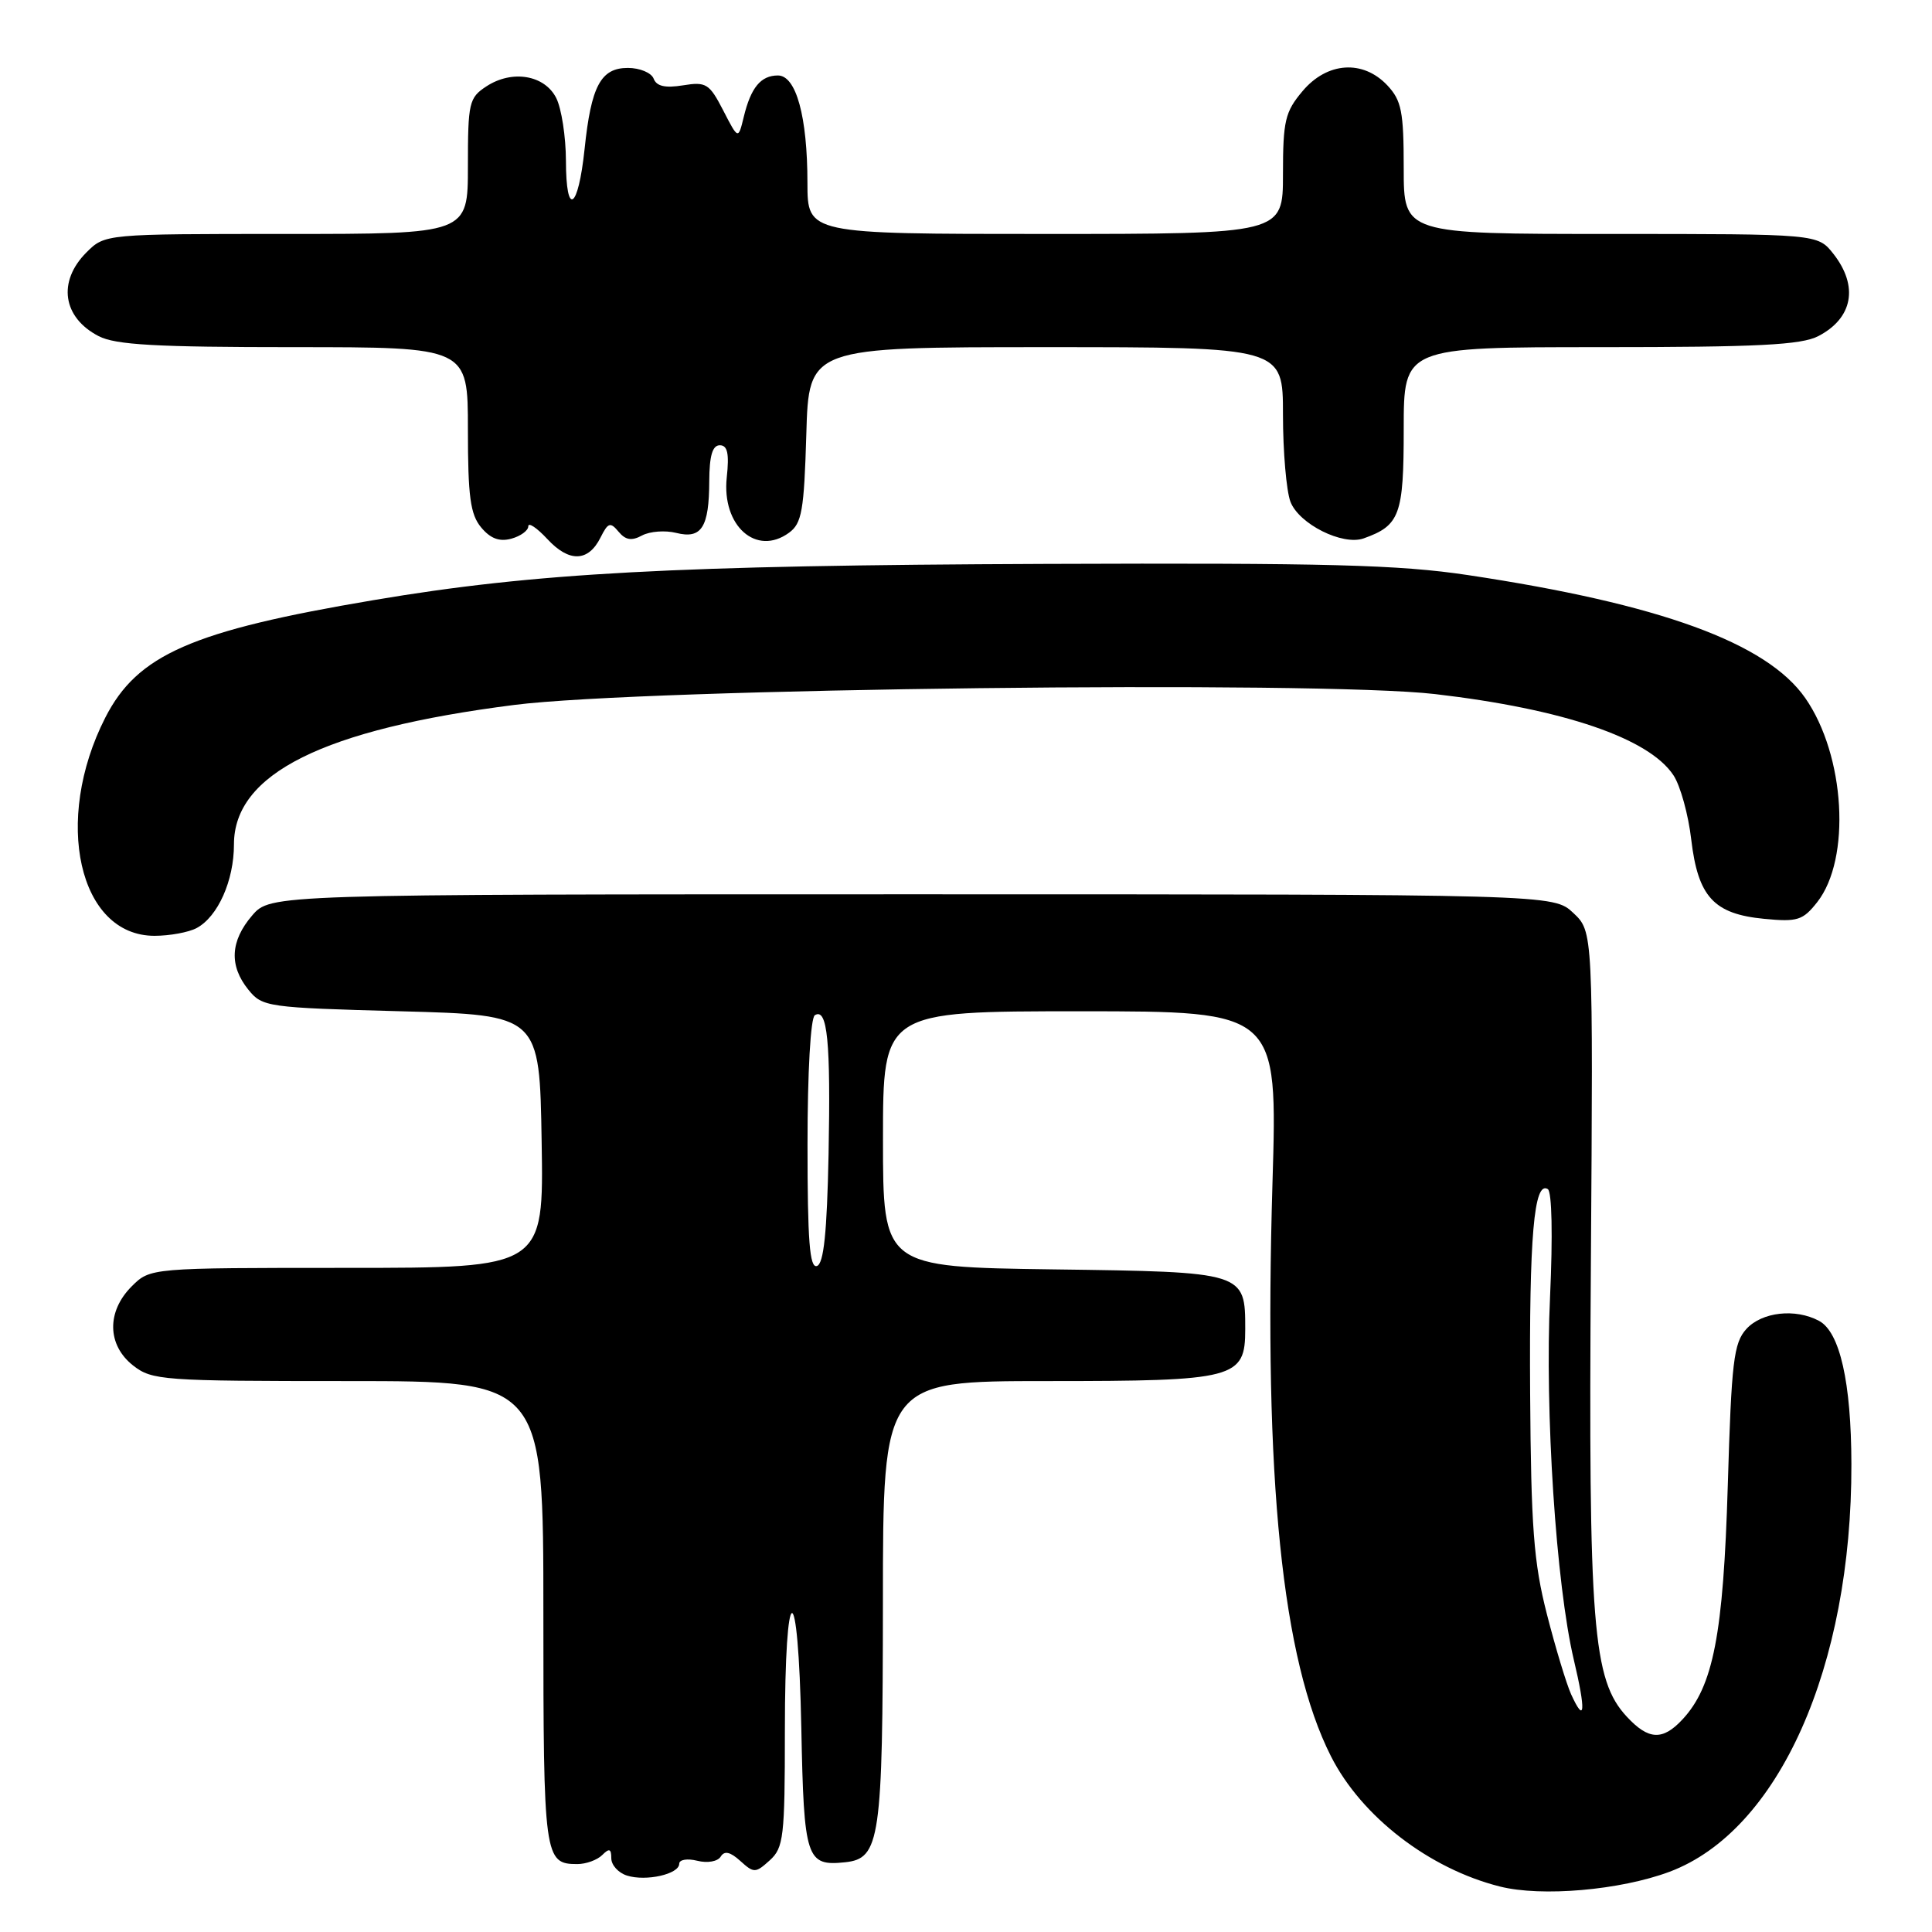 <?xml version="1.0" encoding="UTF-8" standalone="no"?>
<!DOCTYPE svg PUBLIC "-//W3C//DTD SVG 1.1//EN" "http://www.w3.org/Graphics/SVG/1.1/DTD/svg11.dtd" >
<svg xmlns="http://www.w3.org/2000/svg" xmlns:xlink="http://www.w3.org/1999/xlink" version="1.1" viewBox="0 0 256 256">
 <g >
 <path fill="currentColor"
d=" M 221.22 248.02 C 235.69 242.60 245.38 220.88 245.32 194.00 C 245.30 183.16 243.79 176.49 241.03 175.02 C 237.89 173.34 233.46 173.84 231.40 176.10 C 229.72 177.96 229.43 180.39 228.94 196.85 C 228.35 216.59 227.02 223.45 222.93 227.84 C 220.31 230.66 218.43 230.57 215.56 227.47 C 211.03 222.59 210.47 215.52 210.80 167.47 C 211.10 123.44 211.10 123.44 208.47 120.97 C 205.84 118.50 205.84 118.50 120.83 118.50 C 35.83 118.50 35.83 118.50 33.41 121.31 C 30.51 124.69 30.34 127.96 32.91 131.14 C 34.76 133.43 35.38 133.52 53.16 134.00 C 71.50 134.50 71.50 134.50 71.77 151.25 C 72.05 168.00 72.05 168.00 45.98 168.00 C 19.91 168.00 19.91 168.00 17.45 170.45 C 14.11 173.79 14.19 178.22 17.63 180.93 C 20.15 182.90 21.48 183.00 46.13 183.00 C 72.00 183.00 72.00 183.00 72.00 213.80 C 72.00 246.17 72.11 247.00 76.50 247.00 C 77.65 247.00 79.14 246.46 79.80 245.80 C 80.73 244.87 81.00 244.96 81.00 246.23 C 81.00 247.13 81.93 248.16 83.07 248.52 C 85.60 249.33 90.00 248.33 90.00 246.96 C 90.00 246.41 91.06 246.23 92.39 246.56 C 93.74 246.90 95.09 246.66 95.49 246.02 C 95.99 245.20 96.75 245.37 98.10 246.59 C 99.90 248.22 100.11 248.21 102.00 246.50 C 103.83 244.84 104.00 243.42 104.00 229.40 C 104.00 208.74 105.77 208.43 106.18 229.02 C 106.52 246.33 106.84 247.30 111.98 246.76 C 116.61 246.27 116.97 243.80 116.99 212.25 C 117.00 183.00 117.00 183.00 138.78 183.00 C 163.74 183.00 165.00 182.67 165.00 176.13 C 165.00 168.54 164.98 168.54 139.58 168.20 C 117.00 167.89 117.00 167.89 117.00 150.95 C 117.00 134.00 117.00 134.00 143.14 134.00 C 169.29 134.00 169.29 134.00 168.61 156.75 C 167.44 195.97 169.88 219.94 176.36 232.72 C 180.40 240.70 189.36 247.61 198.73 249.97 C 204.26 251.37 214.69 250.46 221.22 248.02 Z  M 26.06 122.97 C 28.87 121.46 31.00 116.70 31.00 111.89 C 31.00 102.53 42.81 96.64 68.12 93.41 C 85.30 91.21 174.57 90.16 190.16 91.97 C 207.18 93.95 218.52 97.82 221.75 102.74 C 222.66 104.12 223.72 107.96 224.10 111.26 C 225.00 118.84 227.09 121.11 233.76 121.75 C 238.18 122.18 238.89 121.95 240.79 119.54 C 245.30 113.80 244.50 100.10 239.21 92.50 C 234.11 85.18 219.99 80.03 194.50 76.20 C 185.35 74.83 175.92 74.58 138.50 74.72 C 89.36 74.91 70.84 75.91 49.50 79.52 C 25.42 83.58 18.21 86.74 13.95 95.09 C 7.00 108.73 10.44 124.00 20.47 124.00 C 22.48 124.00 25.00 123.54 26.06 122.97 Z  M 79.58 71.21 C 80.57 69.24 80.87 69.14 81.96 70.45 C 82.89 71.57 83.70 71.70 85.08 70.95 C 86.12 70.40 88.14 70.25 89.59 70.61 C 92.96 71.46 93.96 69.89 93.98 63.75 C 94.00 60.39 94.40 59.00 95.38 59.00 C 96.40 59.00 96.64 60.09 96.30 63.25 C 95.61 69.67 100.21 73.76 104.55 70.59 C 106.25 69.35 106.54 67.68 106.84 57.58 C 107.17 46.00 107.17 46.00 138.59 46.00 C 170.00 46.00 170.00 46.00 170.00 54.93 C 170.00 59.85 170.45 65.05 170.99 66.48 C 172.12 69.44 177.90 72.33 180.69 71.34 C 185.49 69.63 186.00 68.24 186.00 56.85 C 186.00 46.00 186.00 46.00 212.05 46.00 C 232.96 46.00 238.66 45.71 240.93 44.54 C 245.52 42.16 246.30 37.92 242.93 33.63 C 240.85 31.00 240.85 31.00 213.43 31.00 C 186.00 31.00 186.00 31.00 186.00 22.31 C 186.00 14.77 185.71 13.32 183.83 11.31 C 180.60 7.88 175.85 8.20 172.59 12.08 C 170.28 14.82 170.00 16.01 170.00 23.08 C 170.00 31.00 170.00 31.00 138.50 31.00 C 107.00 31.00 107.00 31.00 106.99 24.25 C 106.99 15.44 105.49 10.00 103.08 10.00 C 100.81 10.00 99.49 11.60 98.55 15.50 C 97.82 18.50 97.82 18.50 95.83 14.63 C 93.99 11.07 93.57 10.81 90.49 11.31 C 88.14 11.69 86.99 11.43 86.61 10.42 C 86.31 9.64 84.77 9.00 83.20 9.00 C 79.61 9.00 78.33 11.38 77.46 19.75 C 76.61 27.82 75.00 28.83 74.99 21.31 C 74.98 18.11 74.40 14.38 73.71 13.00 C 72.17 9.93 67.85 9.21 64.44 11.45 C 62.15 12.95 62.00 13.61 62.00 22.02 C 62.00 31.00 62.00 31.00 37.95 31.00 C 13.91 31.00 13.91 31.00 11.45 33.45 C 7.60 37.31 8.30 42.07 13.07 44.54 C 15.31 45.70 20.68 46.00 38.95 46.00 C 62.00 46.00 62.00 46.00 62.00 56.89 C 62.00 65.79 62.32 68.16 63.75 69.88 C 64.98 71.36 66.17 71.81 67.75 71.38 C 68.99 71.04 70.00 70.30 70.00 69.74 C 70.00 69.17 71.13 69.93 72.52 71.42 C 75.41 74.55 77.96 74.47 79.58 71.21 Z  M 208.18 224.50 C 207.56 223.13 206.11 218.34 204.97 213.88 C 203.22 207.04 202.87 202.41 202.75 184.63 C 202.62 163.84 203.26 156.42 205.09 157.56 C 205.64 157.90 205.76 163.72 205.39 171.82 C 204.68 186.99 206.19 209.95 208.53 219.89 C 210.16 226.76 210.02 228.54 208.18 224.50 Z  M 107.00 151.64 C 107.00 142.04 107.41 134.87 107.97 134.52 C 109.64 133.49 110.08 138.01 109.79 152.92 C 109.58 163.35 109.15 167.45 108.25 167.75 C 107.28 168.07 107.00 164.42 107.00 151.64 Z "/>
</g>
</svg>